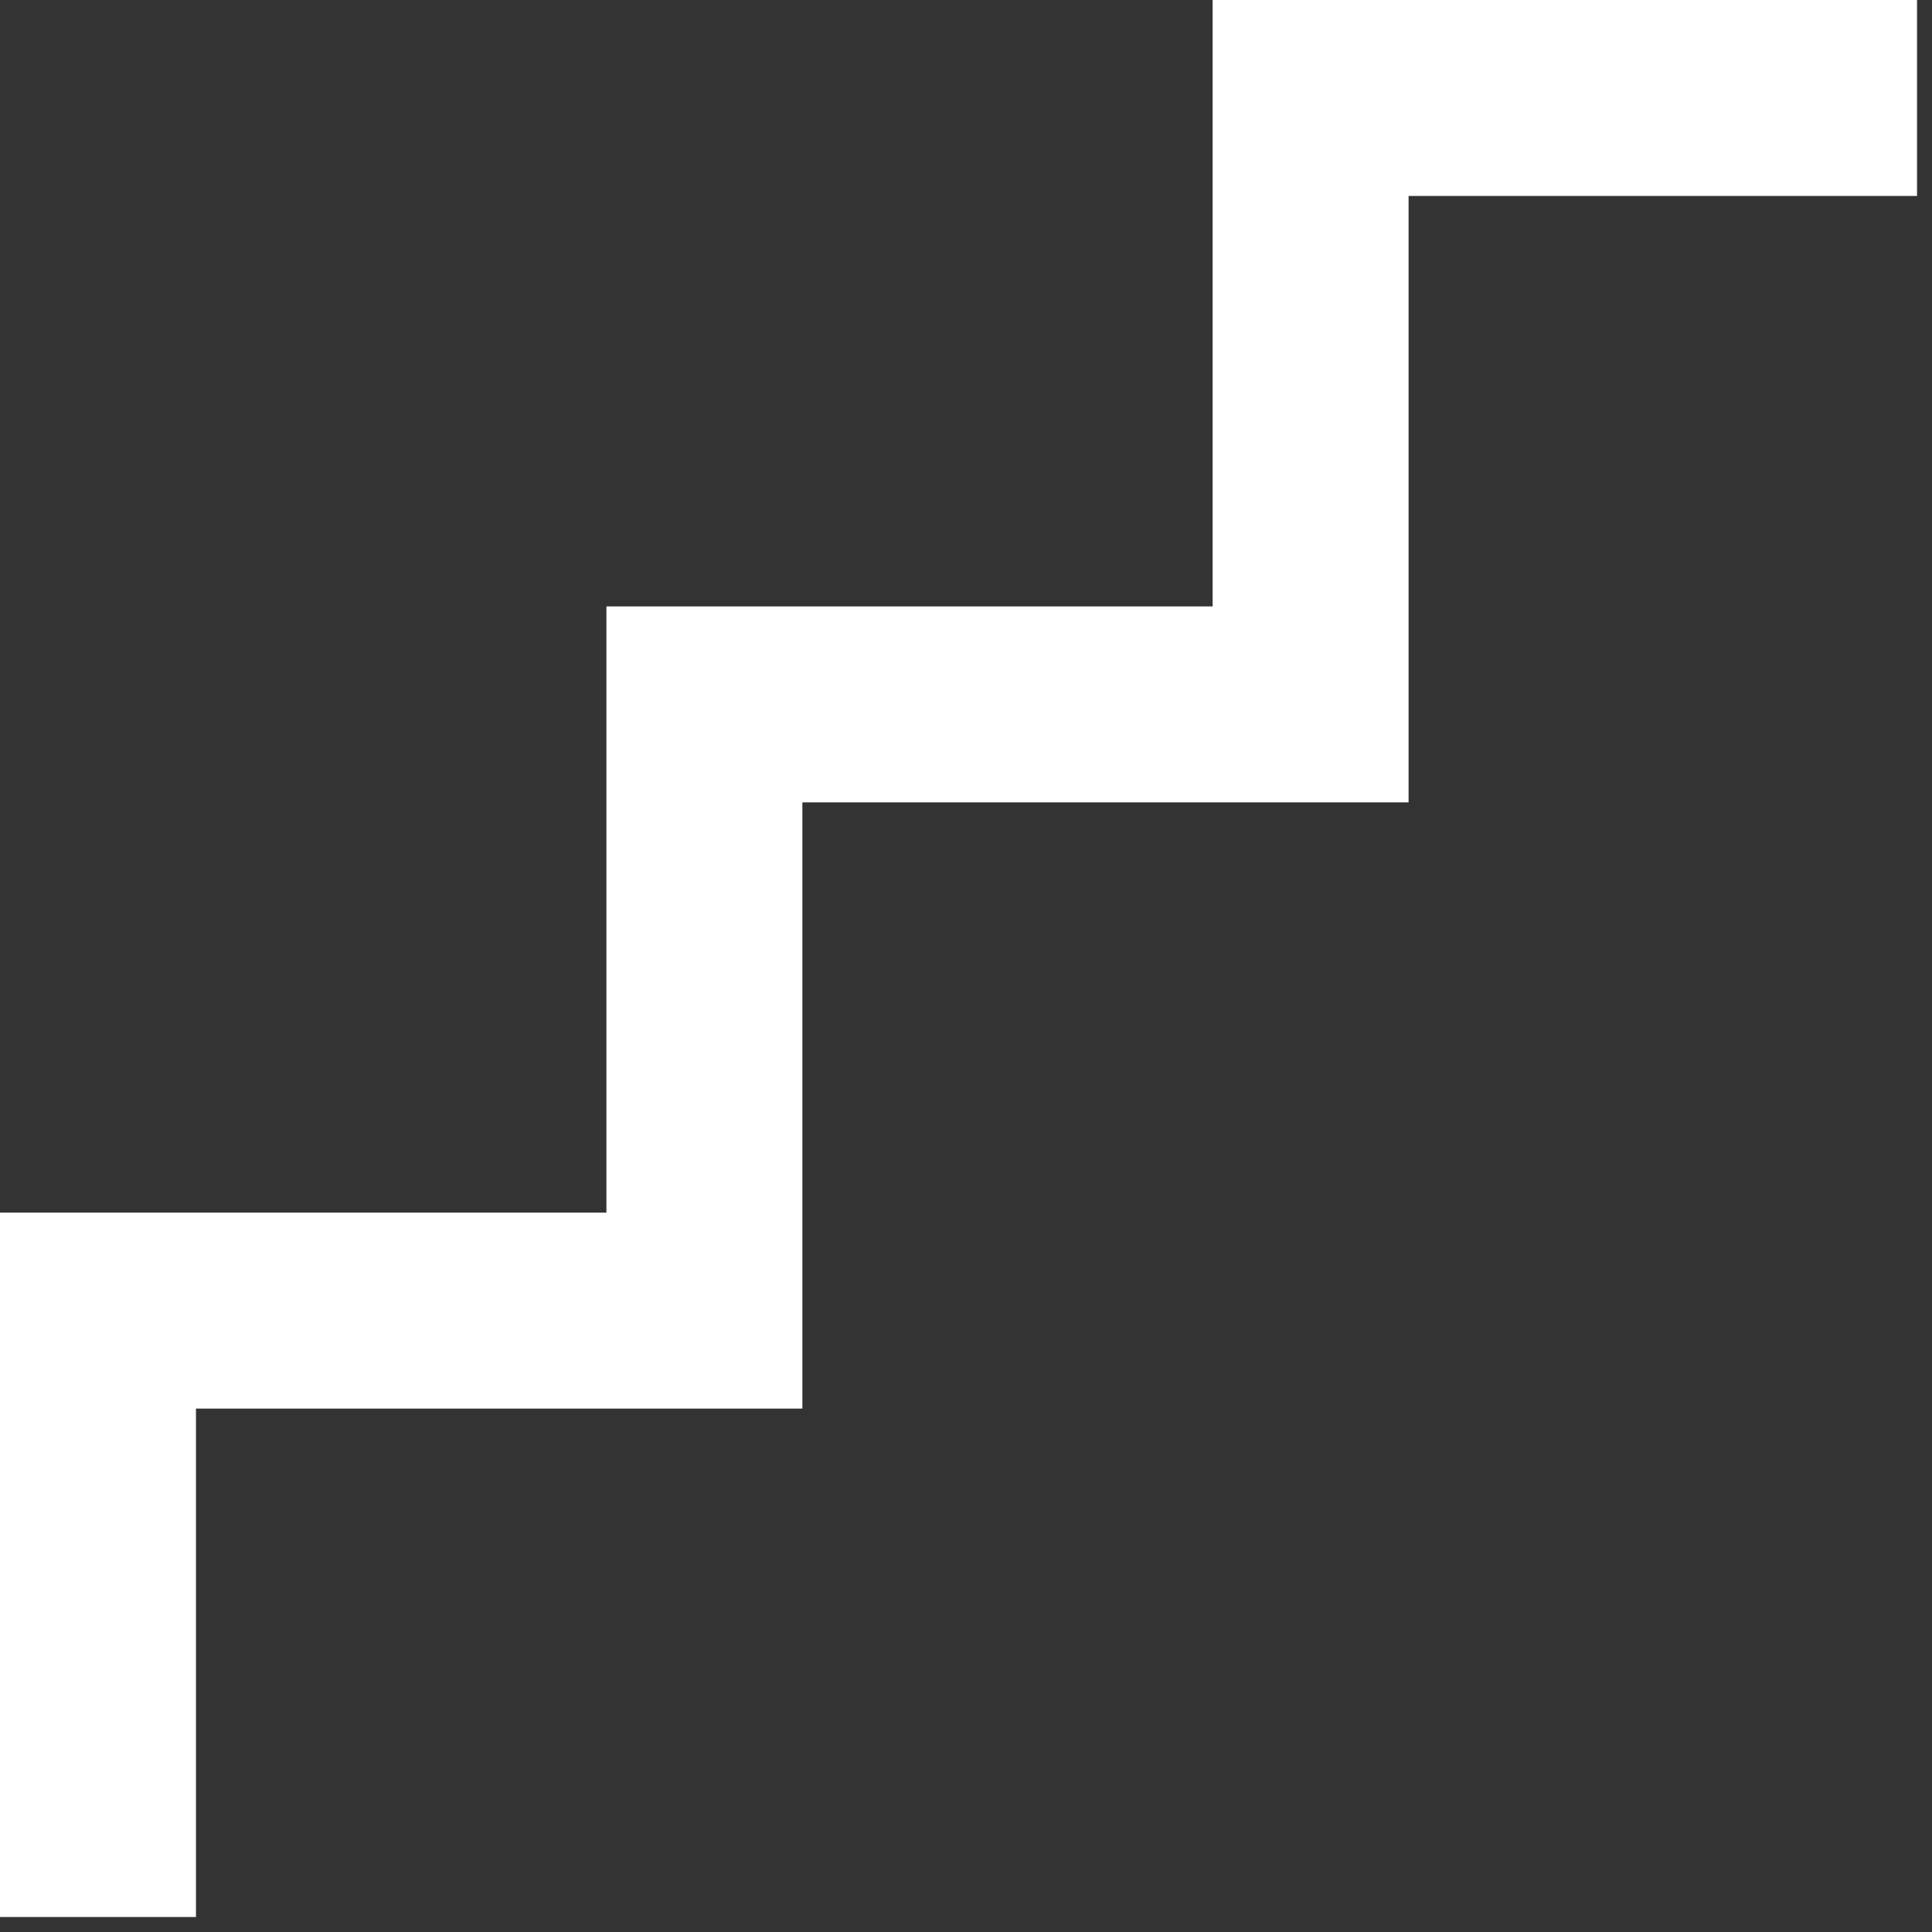 <svg width="98" height="98" viewBox="0 0 98 98" fill="none" xmlns="http://www.w3.org/2000/svg">
<rect x="0" y="0" width="98" height="98" fill="#333333" stroke="none"/>
<path fill-rule="evenodd" clip-rule="evenodd" d="M61.51 0H97.24V9.94H71.45V40.7H40.7V71.45H9.94V97.24H0V61.51H30.76V30.76H61.51V0Z" fill="white"/>
</svg>
